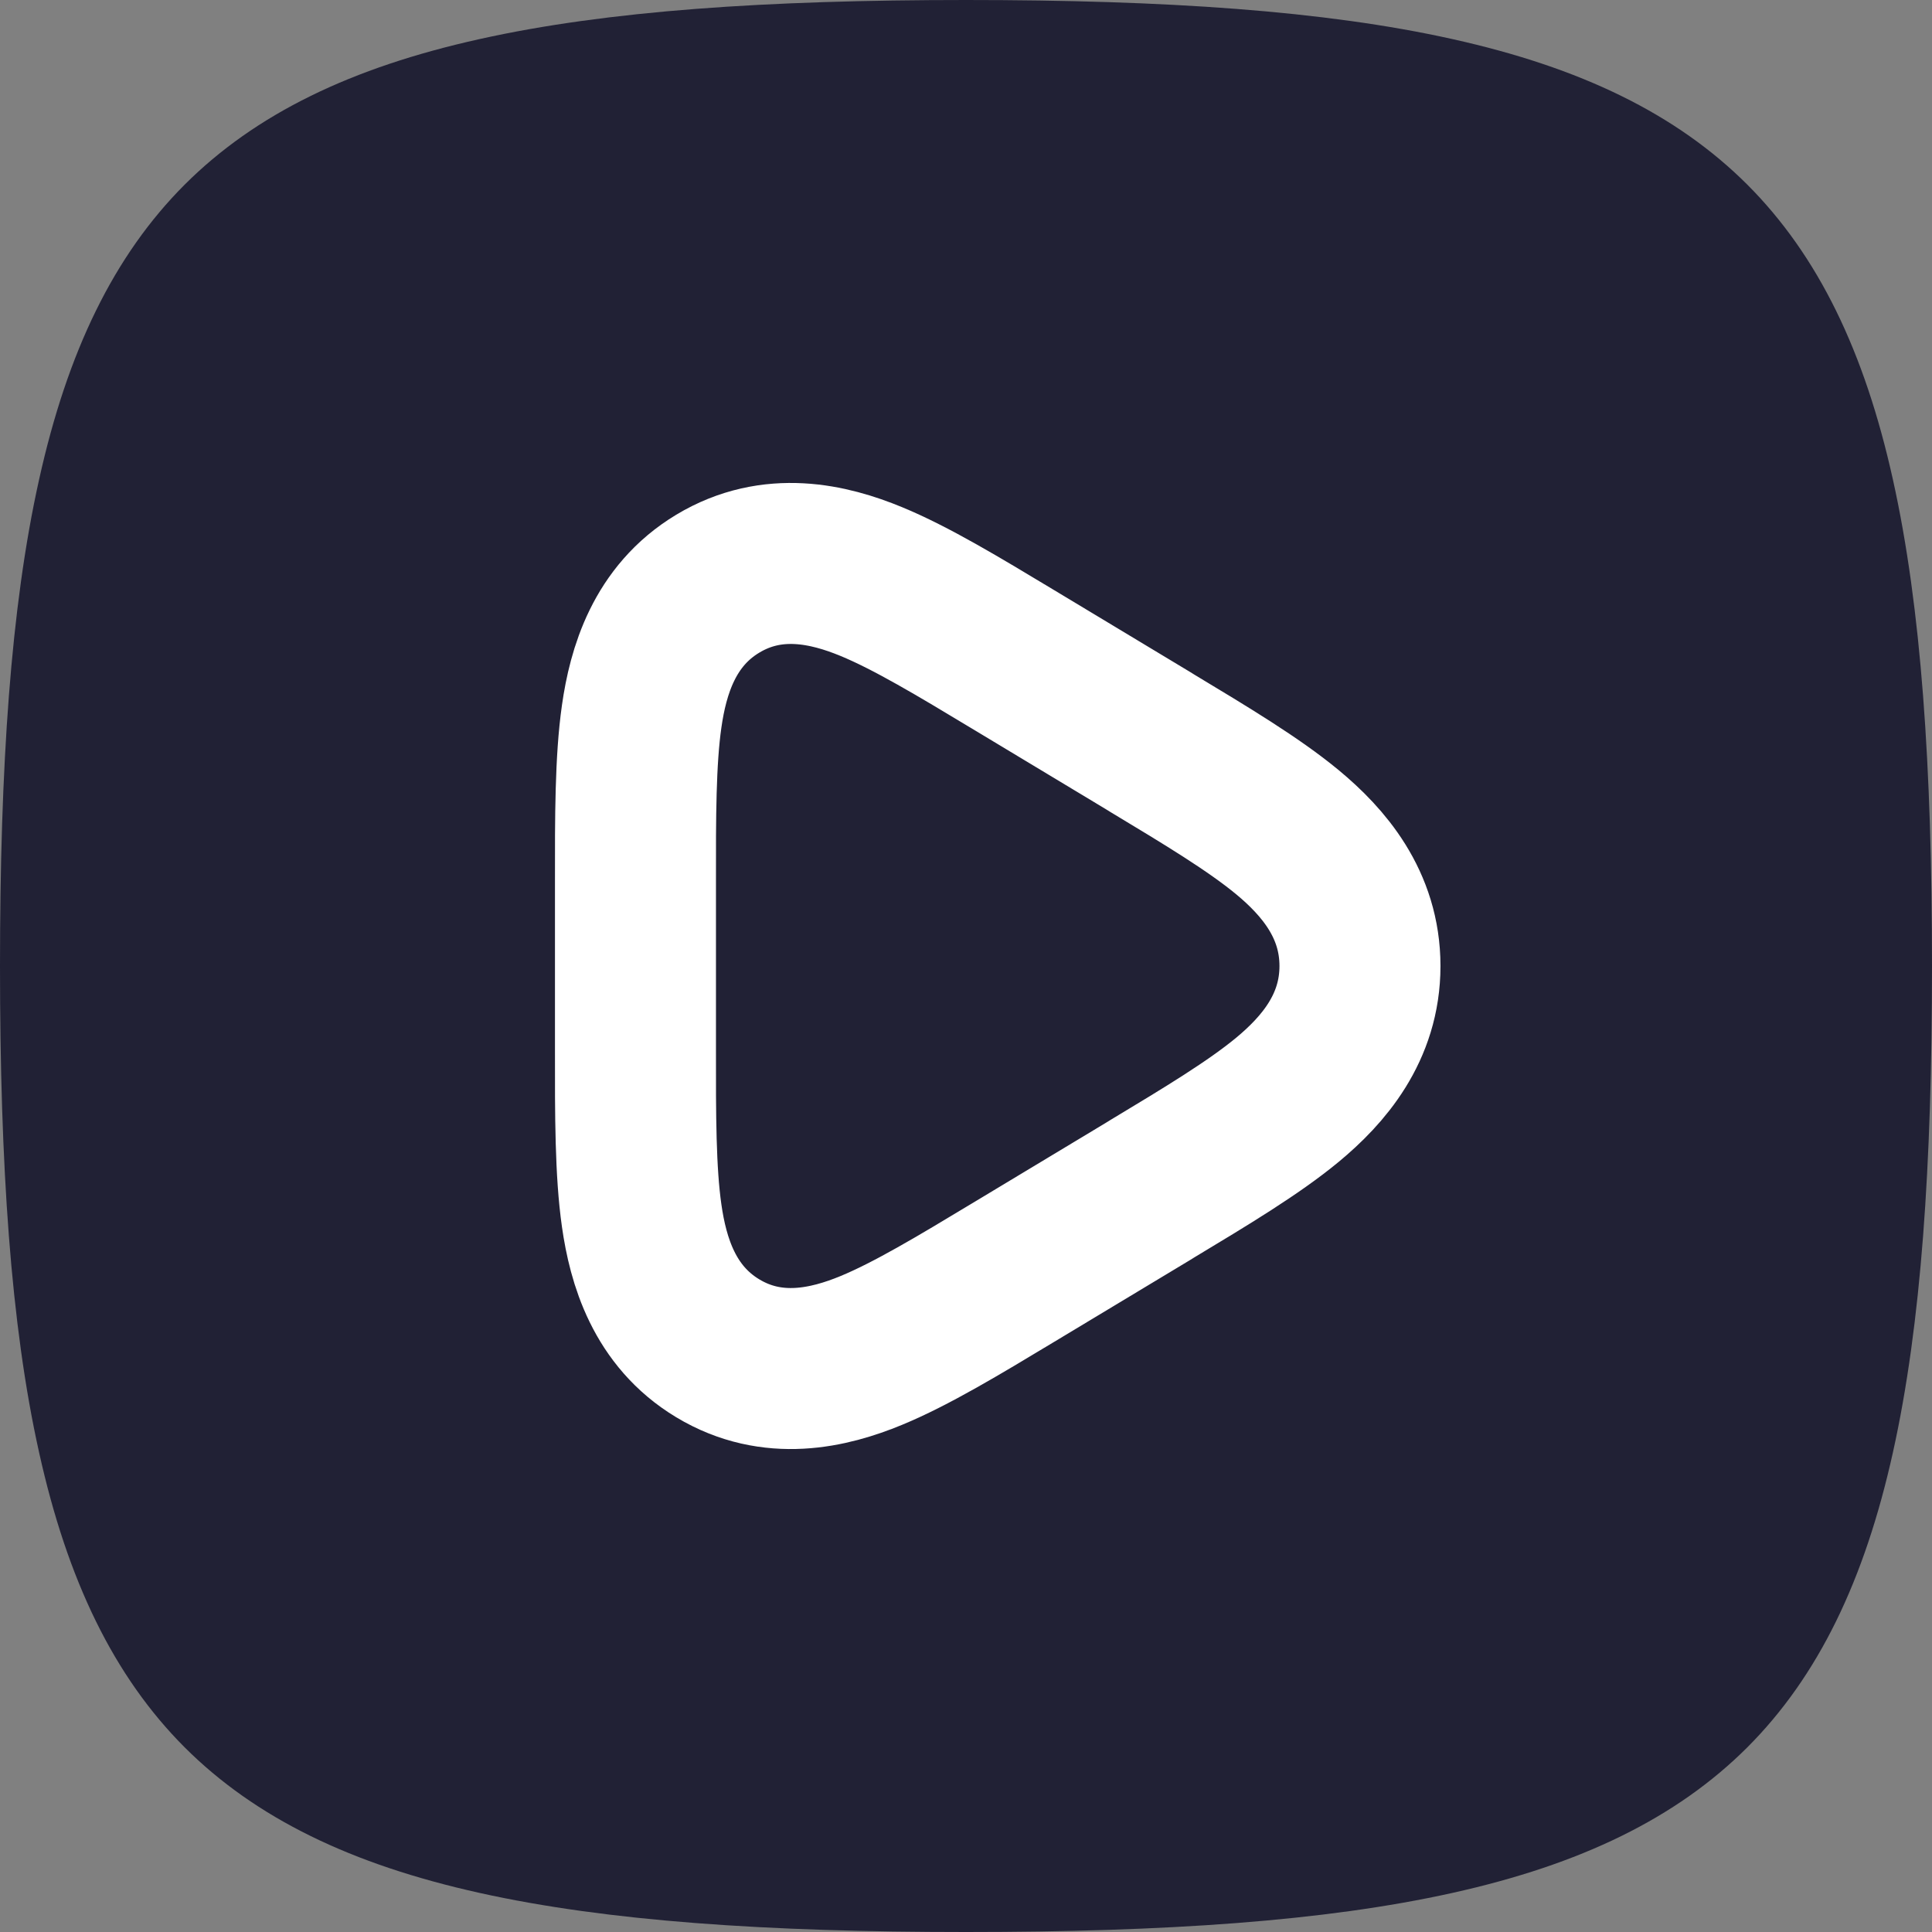 <svg width="24" height="24" viewBox="0 0 24 24" fill="none" xmlns="http://www.w3.org/2000/svg">
<rect x="0" y="0" width="24" height="24" fill="#808080" stroke="none"/>
<path d="M1 12C1 14.448 1.132 16.346 1.462 17.827C1.788 19.296 2.295 20.292 3.001 20.999C3.708 21.705 4.704 22.212 6.173 22.538C7.654 22.867 9.552 23 12 23C14.448 23 16.346 22.867 17.827 22.538C19.296 22.212 20.292 21.705 20.999 20.999C21.705 20.292 22.212 19.296 22.538 17.827C22.867 16.346 23 14.448 23 12C23 9.552 22.867 7.654 22.538 6.173C22.212 4.704 21.705 3.708 20.999 3.001C20.292 2.295 19.296 1.788 17.827 1.462C16.346 1.132 14.448 1 12 1C9.552 1 7.654 1.132 6.173 1.462C4.704 1.788 3.708 2.295 3.001 3.001C2.295 3.708 1.788 4.704 1.462 6.173C1.132 7.654 1 9.552 1 12Z" fill="#212135" stroke="#212135" stroke-width="2" stroke-linecap="round" stroke-linejoin="round"/>
<path d="M12.64 15.776L14.256 14.803C14.277 14.79 14.298 14.777 14.319 14.764C14.982 14.365 15.575 14.008 15.993 13.662C16.437 13.294 16.894 12.769 16.894 12C16.894 11.231 16.437 10.706 15.993 10.338C15.575 9.992 14.982 9.635 14.319 9.236C14.298 9.223 14.277 9.21 14.256 9.197L12.64 8.224C12.619 8.211 12.597 8.198 12.575 8.185C11.913 7.786 11.32 7.429 10.823 7.224C10.3 7.008 9.598 6.84 8.916 7.251C8.25 7.652 8.051 8.339 7.971 8.899C7.893 9.443 7.893 10.152 7.894 10.954C7.894 10.979 7.894 11.003 7.894 11.027L7.894 12.973C7.894 12.997 7.894 13.021 7.894 13.046C7.893 13.848 7.893 14.557 7.971 15.101C8.051 15.661 8.25 16.348 8.916 16.749C9.598 17.16 10.3 16.992 10.823 16.776C11.32 16.571 11.913 16.214 12.575 15.815C12.597 15.802 12.618 15.789 12.64 15.776Z" stroke="white" stroke-width="2" stroke-linecap="round" stroke-linejoin="round"/>
</svg>

